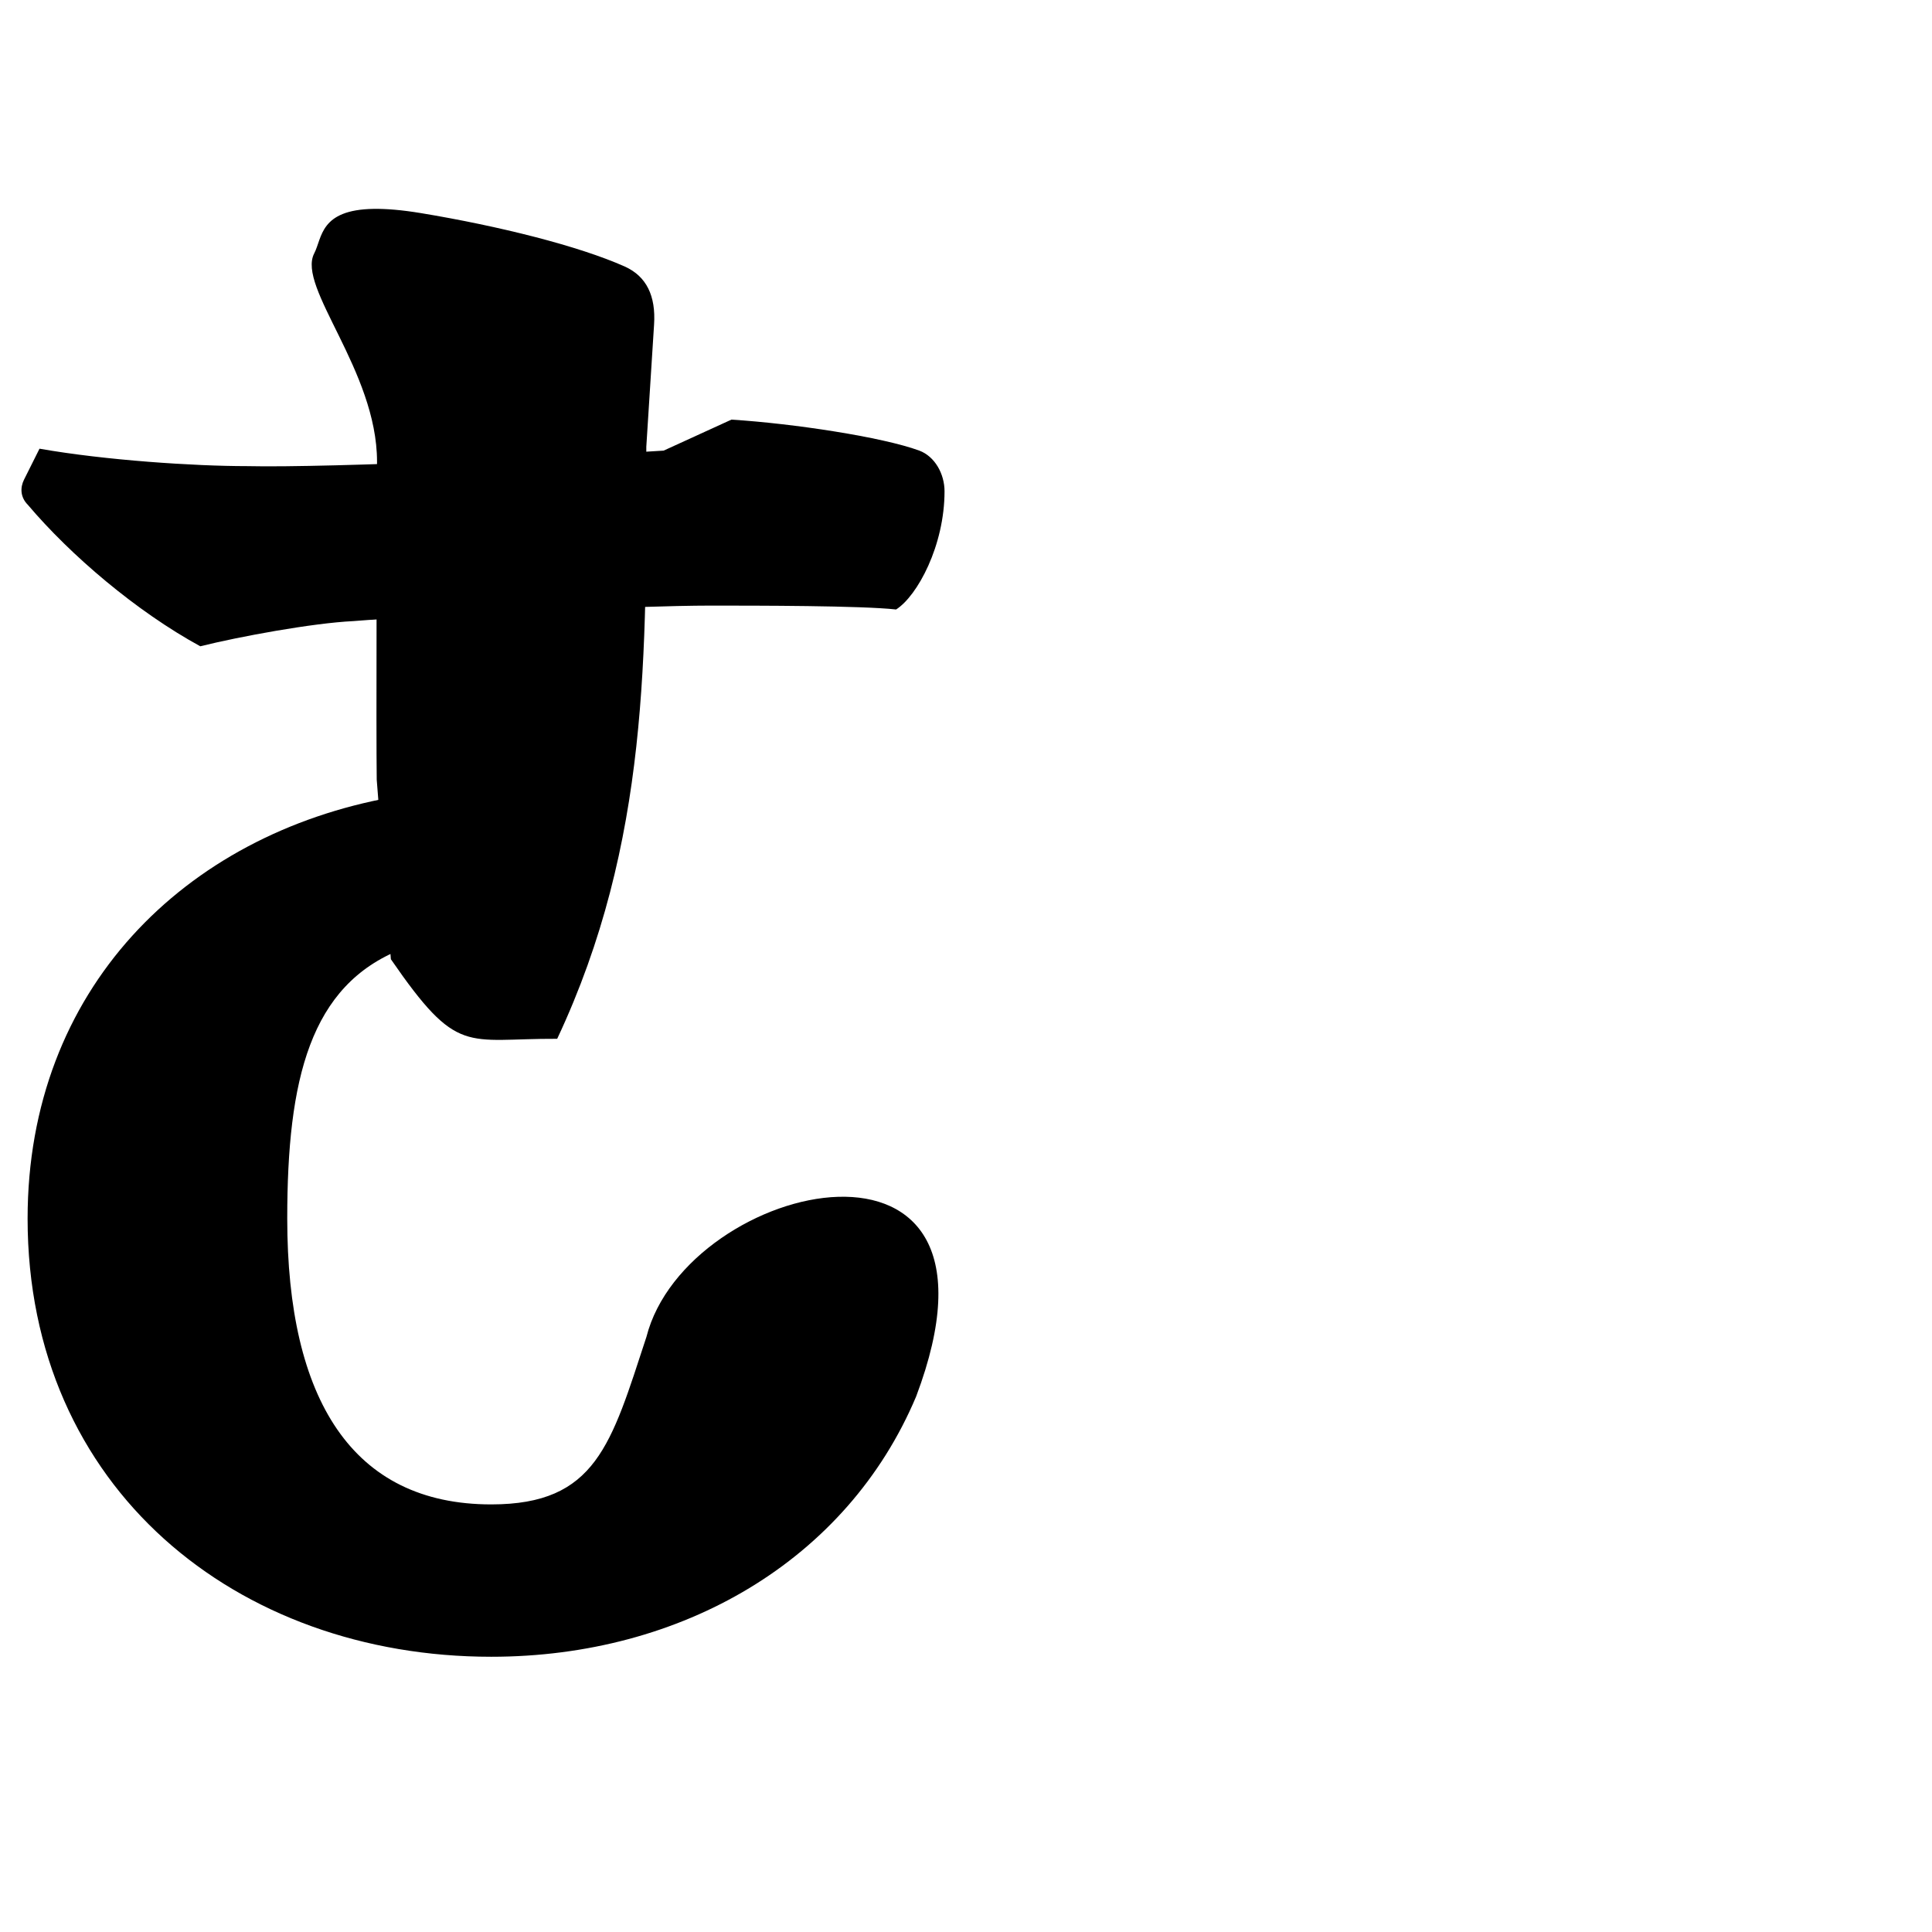 <?xml version="1.0" encoding="UTF-8" standalone="no"?>
<!-- Created with Inkscape (http://www.inkscape.org/) -->

<svg
   xmlns:dc="http://purl.org/dc/elements/1.1/"
   xmlns:cc="http://creativecommons.org/ns#"
   xmlns:rdf="http://www.w3.org/1999/02/22-rdf-syntax-ns#"
   xmlns:svg="http://www.w3.org/2000/svg"
   xmlns="http://www.w3.org/2000/svg"
   xmlns:sodipodi="http://sodipodi.sourceforge.net/DTD/sodipodi-0.dtd"
   xmlns:inkscape="http://www.inkscape.org/namespaces/inkscape"
   width="1000"
   height="1000"
   viewBox="0 0 1000 1000"
   id="svg4289"
   version="1.1"
   inkscape:version="0.91 r13725"
   sodipodi:docname="eo.svg">
  <defs
     id="defs4291" />
  <sodipodi:namedview
     id="base"
     pagecolor="#ffffff"
     bordercolor="#666666"
     borderopacity="1.0"
     inkscape:pageopacity="0.0"
     inkscape:pageshadow="2"
     inkscape:zoom="0.24748737"
     inkscape:cx="-10.634283"
     inkscape:cy="637.1484"
     inkscape:document-units="px"
     inkscape:current-layer="layer1"
     showgrid="true"
     units="px"
     inkscape:window-width="1280"
     inkscape:window-height="748"
     inkscape:window-x="-8"
     inkscape:window-y="-8"
     inkscape:window-maximized="1"
     showguides="true"
     inkscape:guide-bbox="true">
    <sodipodi:guide
       position="0,200"
       orientation="0,1"
       id="guide4889"
       inkscape:label="Baseline"
       inkscape:color="rgb(0,0,255)" />
    <inkscape:grid
       type="xygrid"
       id="grid4150" />
  </sodipodi:namedview>
  <g
     inkscape:label="Layer 1"
     inkscape:groupmode="layer"
     id="layer1"
     transform="translate(0,-52.362)">
    <path
       sodipodi:nodetypes="ssccccccccs"
       inkscape:connector-curvature="0"
       id="path10904"
       d="m 193.396,160.475 c -27.954,0.447 -26.555,14.968 -30.752,23.023 -9.124,17.51 32.506,60.676 32.506,107.789 -0.093,28.645 -0.504,139.61 -0.156,164.642 l 7.322,92.922 c 34.778,50.437 38.463,40.968 86.086,41.191 47.741,-101.661 46.125,-200.06 46.125,-306.419 l 4.012,-63.172 c 1.003,-15.041 -4.011,-25.066 -15.041,-30.08 -23.933,-10.707 -65.271,-21.019 -105.629,-27.705 -10.007,-1.648 -18.022,-2.294 -24.473,-2.191 z"
       style="font-style:normal;font-variant:normal;font-weight:900;font-stretch:normal;font-size:445.649px;line-height:125%;font-family:'Source Han Serif KR';-inkscape-font-specification:'Source Han Serif KR Heavy';letter-spacing:0px;word-spacing:0px;fill:#000000;fill-opacity:1;stroke:none;stroke-width:1px;stroke-linecap:butt;stroke-linejoin:miter;stroke-opacity:1" />
    <path
       sodipodi:nodetypes="ccccscccscsccc"
       style="font-style:normal;font-variant:normal;font-weight:900;font-stretch:normal;font-size:445.649px;line-height:125%;font-family:'Source Han Serif KR';-inkscape-font-specification:'Source Han Serif KR Heavy';letter-spacing:0px;word-spacing:0px;fill:#000000;fill-opacity:1;stroke:none;stroke-width:1px;stroke-linecap:butt;stroke-linejoin:miter;stroke-opacity:1"
       d="m 378.588,269.561 -35.094,16.043 c -45.122,3.008 -172.637,9.026 -215.754,8.023 -27.073,0 -73.197,-3.009 -107.289,-9.025 l -8.021,16.043 c -2.005,4.011 -2.005,9.024 2.006,13.035 22.06,26.07 56.151,55.15 89.24,73.199 20.054,-5.014 58.158,-12.032 79.215,-13.035 37.1,-3.008 147.567,-8.023 184.668,-8.023 24.065,0 78.211,4.3e-4 96.26,2.006 11.03,-7.019 25.068,-33.088 25.068,-61.164 0,-9.024 -5.013,-18.05 -13.035,-21.059 -19.052,-7.019 -65.177,-14.038 -97.264,-16.043 z"
       id="path10906"
       inkscape:connector-curvature="0" />
    <path
       style="font-style:normal;font-variant:normal;font-weight:900;font-stretch:normal;font-size:445.649px;line-height:125%;font-family:'Source Han Serif KR';-inkscape-font-specification:'Source Han Serif KR Heavy';letter-spacing:0px;word-spacing:0px;fill:#000000;fill-opacity:1;stroke:none;stroke-width:1px;stroke-linecap:butt;stroke-linejoin:miter;stroke-opacity:1"
       d="M 202.969,464.997 C 95.646,484.31 14.286,564.493 14.286,683.108 c 0,139.67 108.372,226.79 239.968,226.79 98.757,0 184.214,-49.9 219.937,-134.715 57.677,-152.964 -118.867,-112.368 -139.61,-30.815 -18.264,55.623 -25.976,86.674 -80.327,86.674 -71.878,0 -105.581,-54.305 -105.581,-147.934 0,-72.079 11.752,-120.84 59.252,-139.473 z"
       id="path5279"
       inkscape:connector-curvature="0"
       sodipodi:nodetypes="cssccsscc" />
  </g>
</svg>
